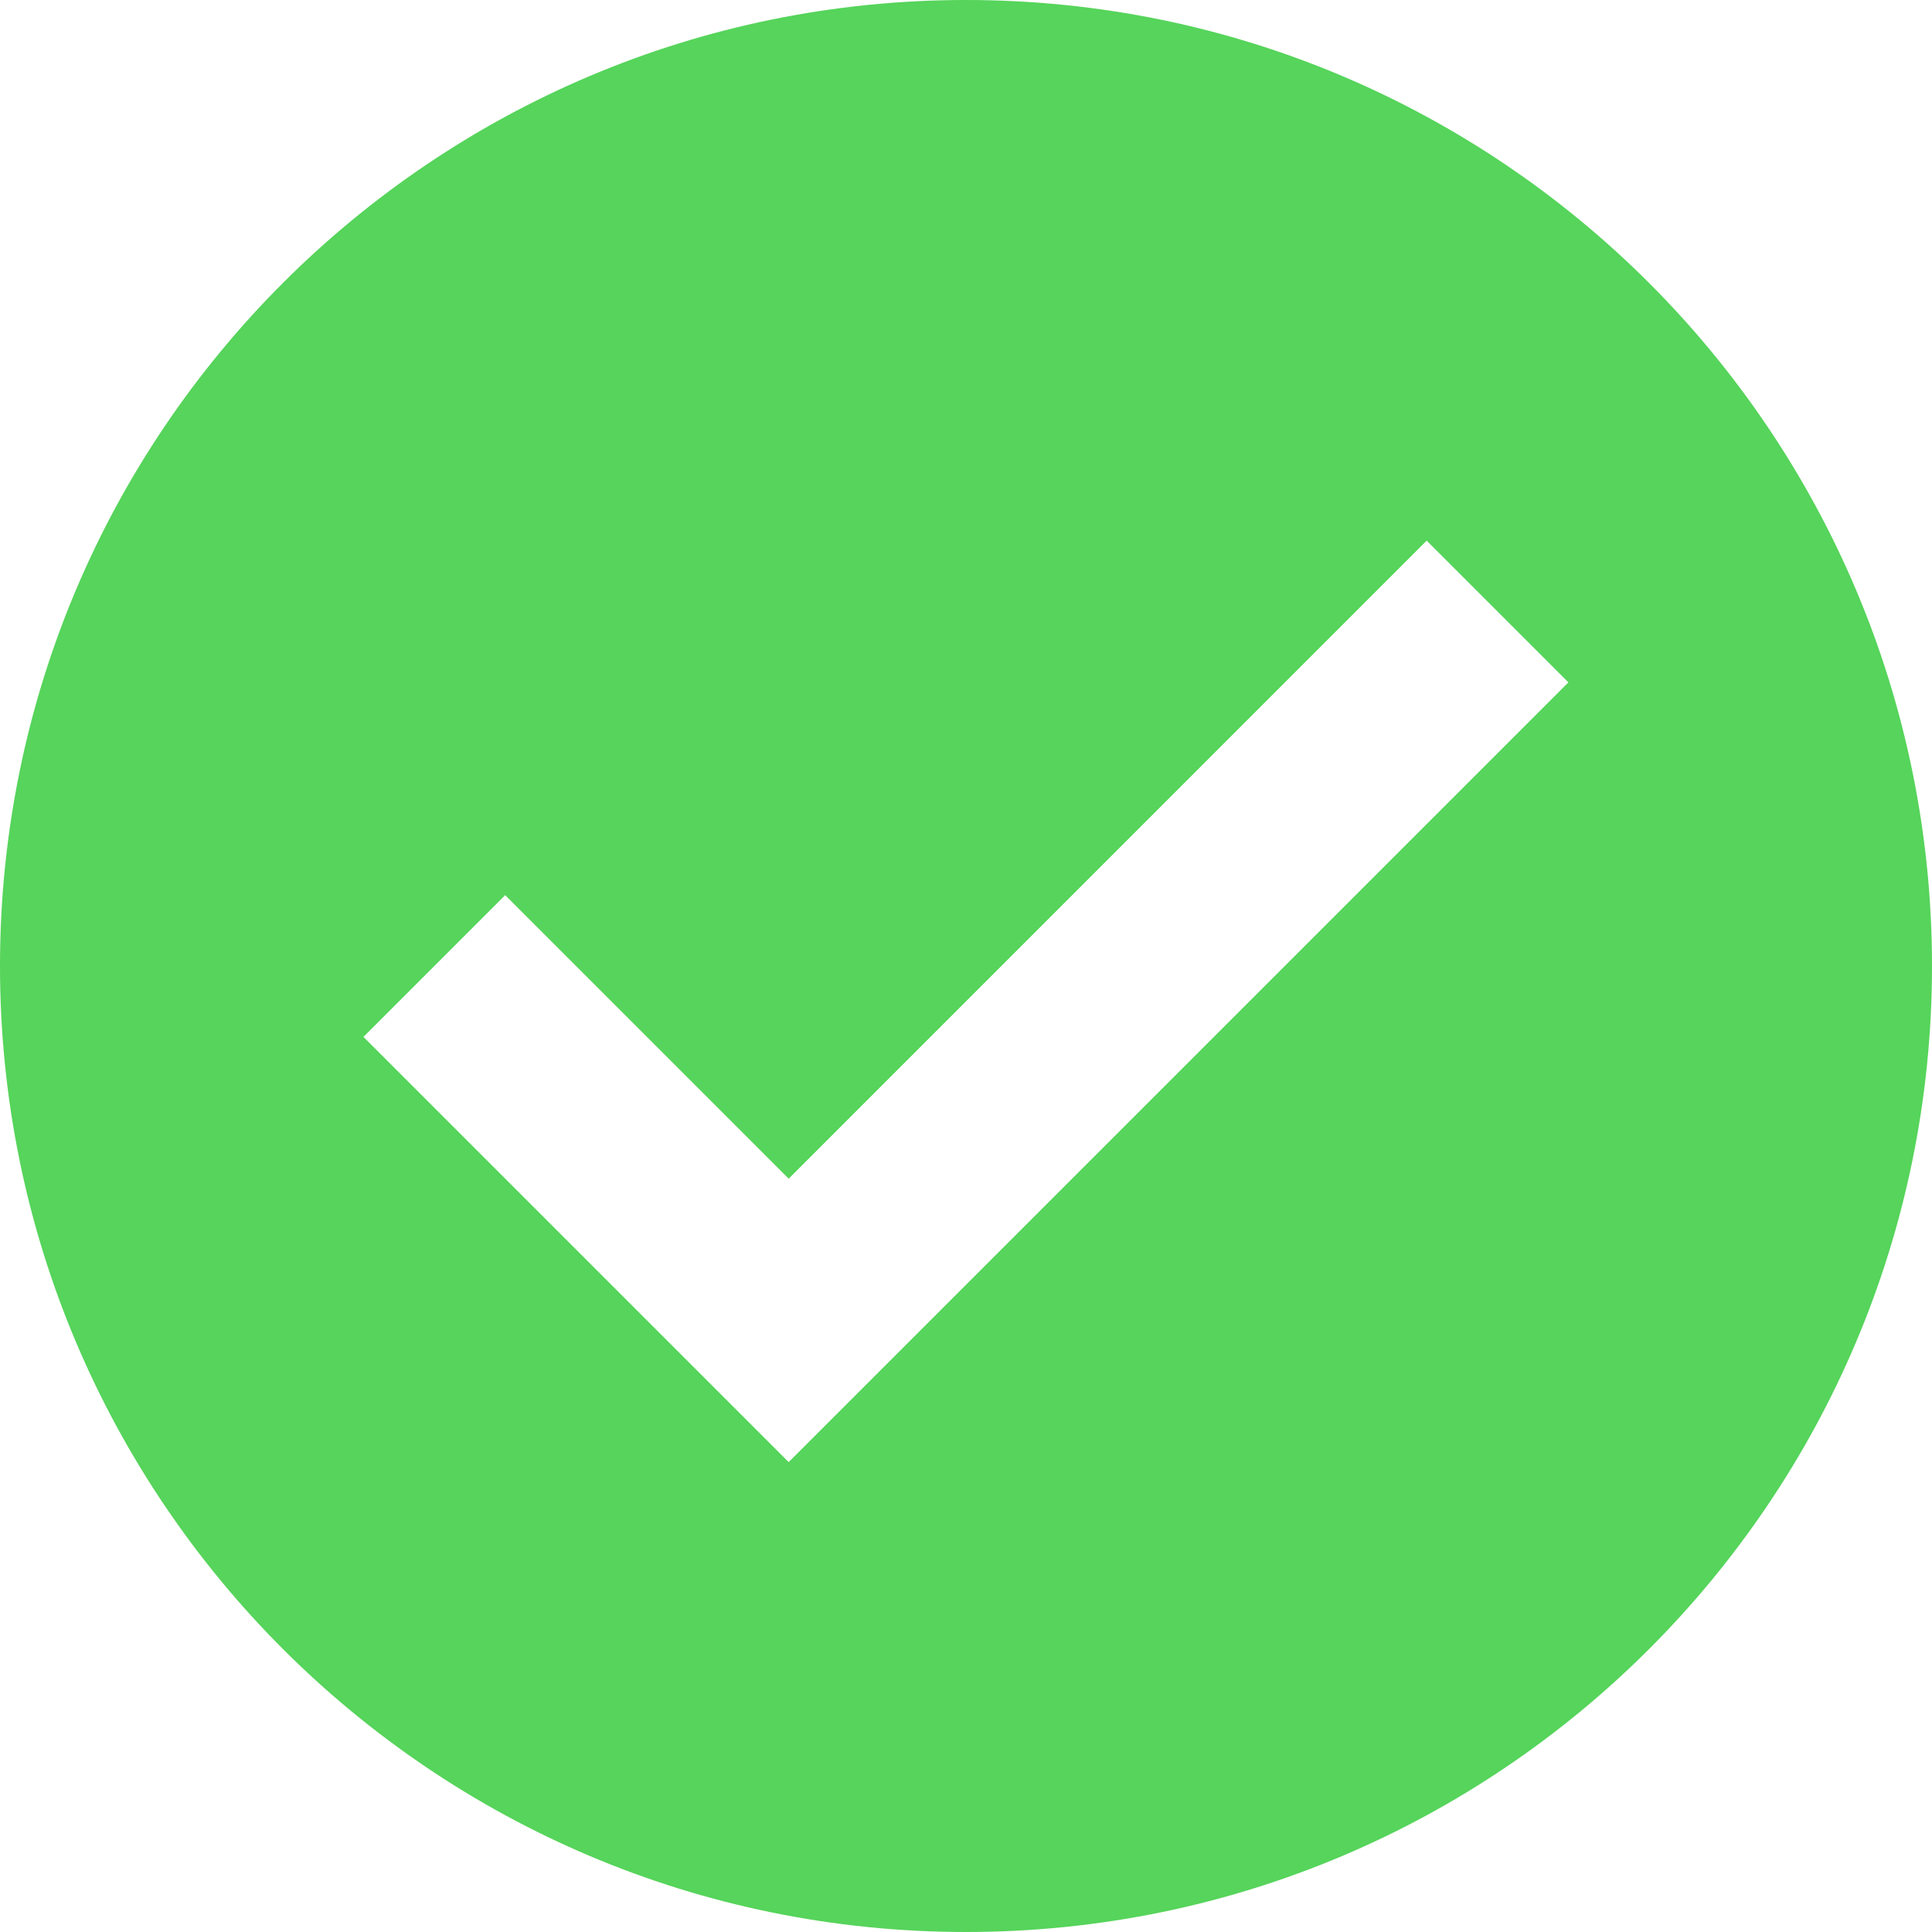 <?xml version="1.0" encoding="UTF-8" standalone="no"?>
<!-- Generator: Adobe Illustrator 19.0.0, SVG Export Plug-In . SVG Version: 6.00 Build 0)  -->

<svg
        xmlns:dc="http://purl.org/dc/elements/1.1/"
        xmlns:cc="http://creativecommons.org/ns#"
        xmlns:rdf="http://www.w3.org/1999/02/22-rdf-syntax-ns#"
        xmlns="http://www.w3.org/2000/svg"
        xmlns:sodipodi="http://sodipodi.sourceforge.net/DTD/sodipodi-0.dtd"
        xmlns:inkscape="http://www.inkscape.org/namespaces/inkscape"
        version="1.1"
        id="Layer_1"
        x="0px"
        y="0px"
        viewBox="0 0 25 25"
        xml:space="preserve"
        inkscape:version="0.92.4 5da689c313, 2019-01-14"
        width="100%"
        height="100%"
        sodipodi:docname="success.svg"><defs
   id="defs37" /><sodipodi:namedview
   pagecolor="#ffffff"
   bordercolor="#666666"
   borderopacity="1"
   objecttolerance="10"
   gridtolerance="10"
   guidetolerance="10"
   inkscape:pageopacity="0"
   inkscape:pageshadow="2"
   inkscape:window-width="1920"
   inkscape:window-height="1013"
   id="namedview35"
   showgrid="false"
   fit-margin-top="0"
   fit-margin-left="0"
   fit-margin-right="0"
   fit-margin-bottom="0"
   inkscape:zoom="16"
   inkscape:cx="2.686512"
   inkscape:cy="14.797048"
   inkscape:window-x="0"
   inkscape:window-y="0"
   inkscape:window-maximized="1"
   inkscape:current-layer="Layer_1" />
<path
   style="fill:#56d45b;fill-opacity:1"
   d="M 12.5,0 C 5.597,0 0,5.596 0,12.5 c 0,6.903 5.597,12.5 12.5,12.5 6.904,0 12.5,-5.596 12.5,-12.5 C 25,5.596 19.403,0 12.5,0 z m -2.293,18.921 -5.504,-5.504 1.834,-1.834 3.669,3.669 8.255,-8.256 1.834,1.834 -10.09,10.09 z"
   id="path3"
   inkscape:connector-curvature="0" />
<g
   id="g5"
   transform="translate(0,-401.666)">
</g>
<g
   id="g7"
   transform="translate(0,-401.666)">
</g>
<g
   id="g9"
   transform="translate(0,-401.666)">
</g>
<g
   id="g11"
   transform="translate(0,-401.666)">
</g>
<g
   id="g13"
   transform="translate(0,-401.666)">
</g>
<g
   id="g15"
   transform="translate(0,-401.666)">
</g>
<g
   id="g17"
   transform="translate(0,-401.666)">
</g>
<g
   id="g19"
   transform="translate(0,-401.666)">
</g>
<g
   id="g21"
   transform="translate(0,-401.666)">
</g>
<g
   id="g23"
   transform="translate(0,-401.666)">
</g>
<g
   id="g25"
   transform="translate(0,-401.666)">
</g>
<g
   id="g27"
   transform="translate(0,-401.666)">
</g>
<g
   id="g29"
   transform="translate(0,-401.666)">
</g>
<g
   id="g31"
   transform="translate(0,-401.666)">
</g>
<g
   id="g33"
   transform="translate(0,-401.666)">
</g>
</svg>